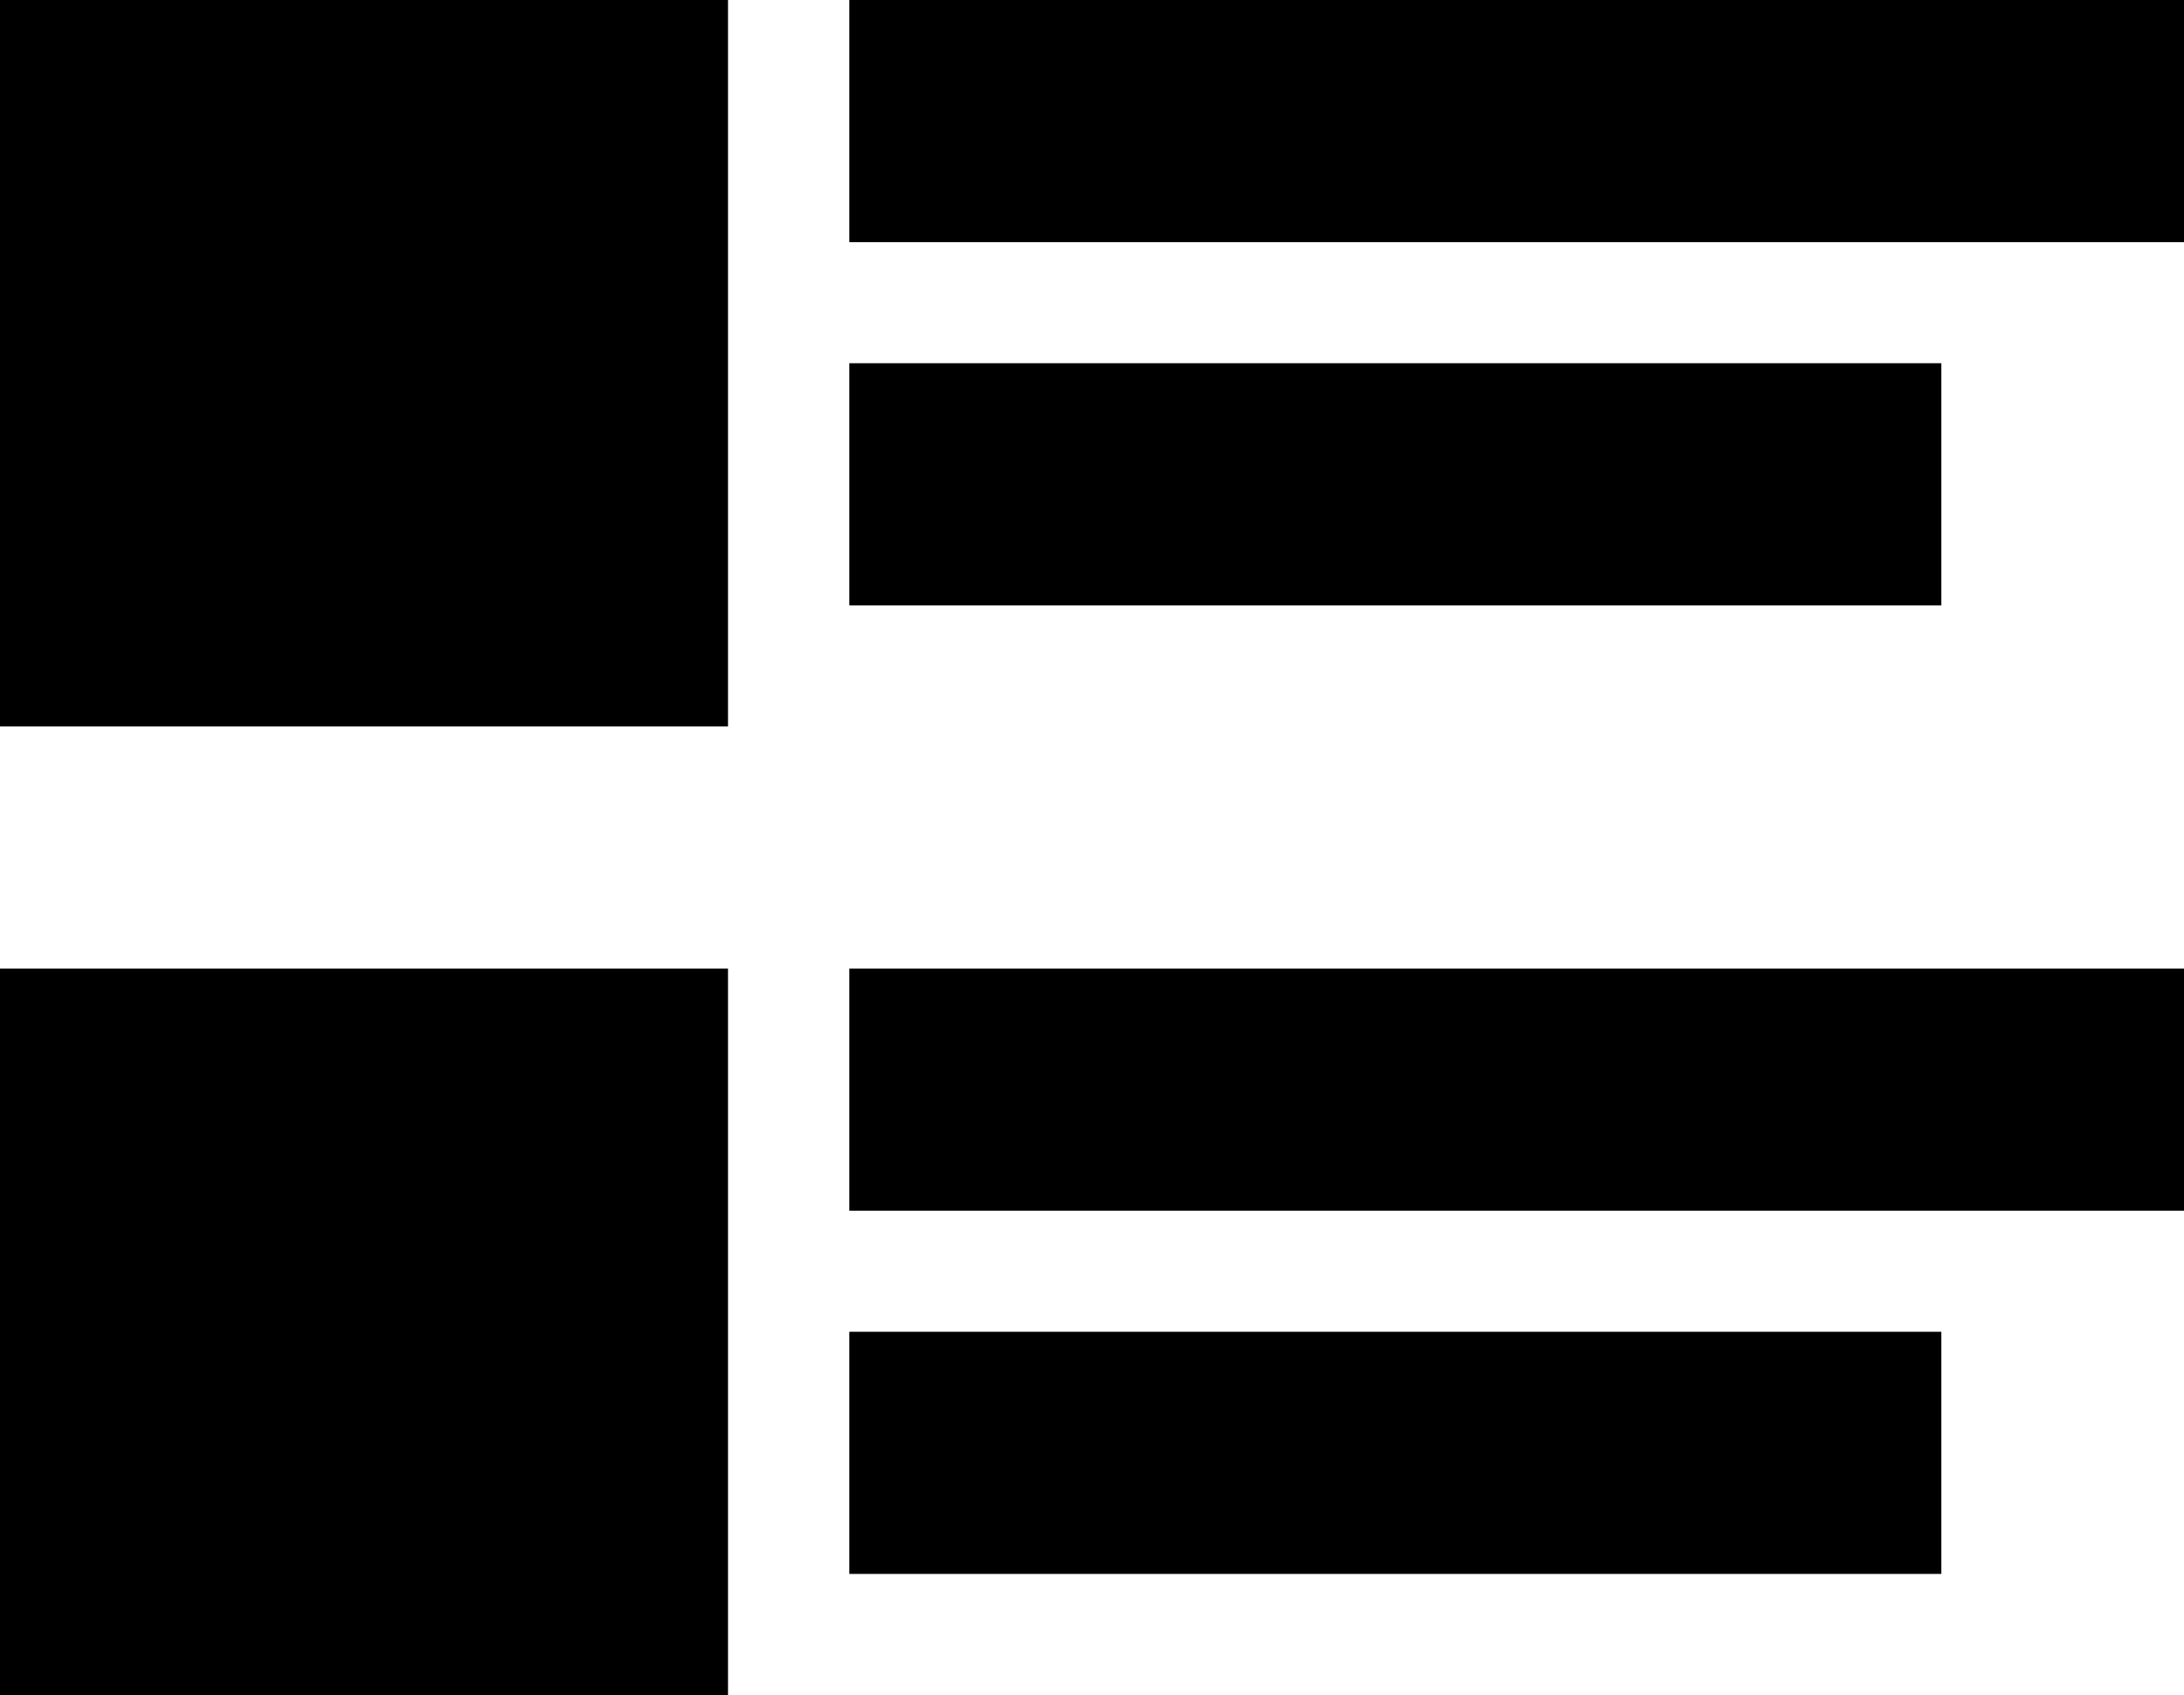 <svg width="125" height="97" viewBox="0 0 125 97" fill="none" xmlns="http://www.w3.org/2000/svg">
<path d="M48.611 20.786H111.111V34.643H48.611V20.786ZM48.611 0H125V13.857H48.611V0ZM0 0H41.667V41.571H0V0ZM48.611 76.214H111.111V90.071H48.611V76.214ZM48.611 55.429H125V69.286H48.611V55.429ZM0 55.429H41.667V97H0V55.429Z" fill="black"/>
</svg>
